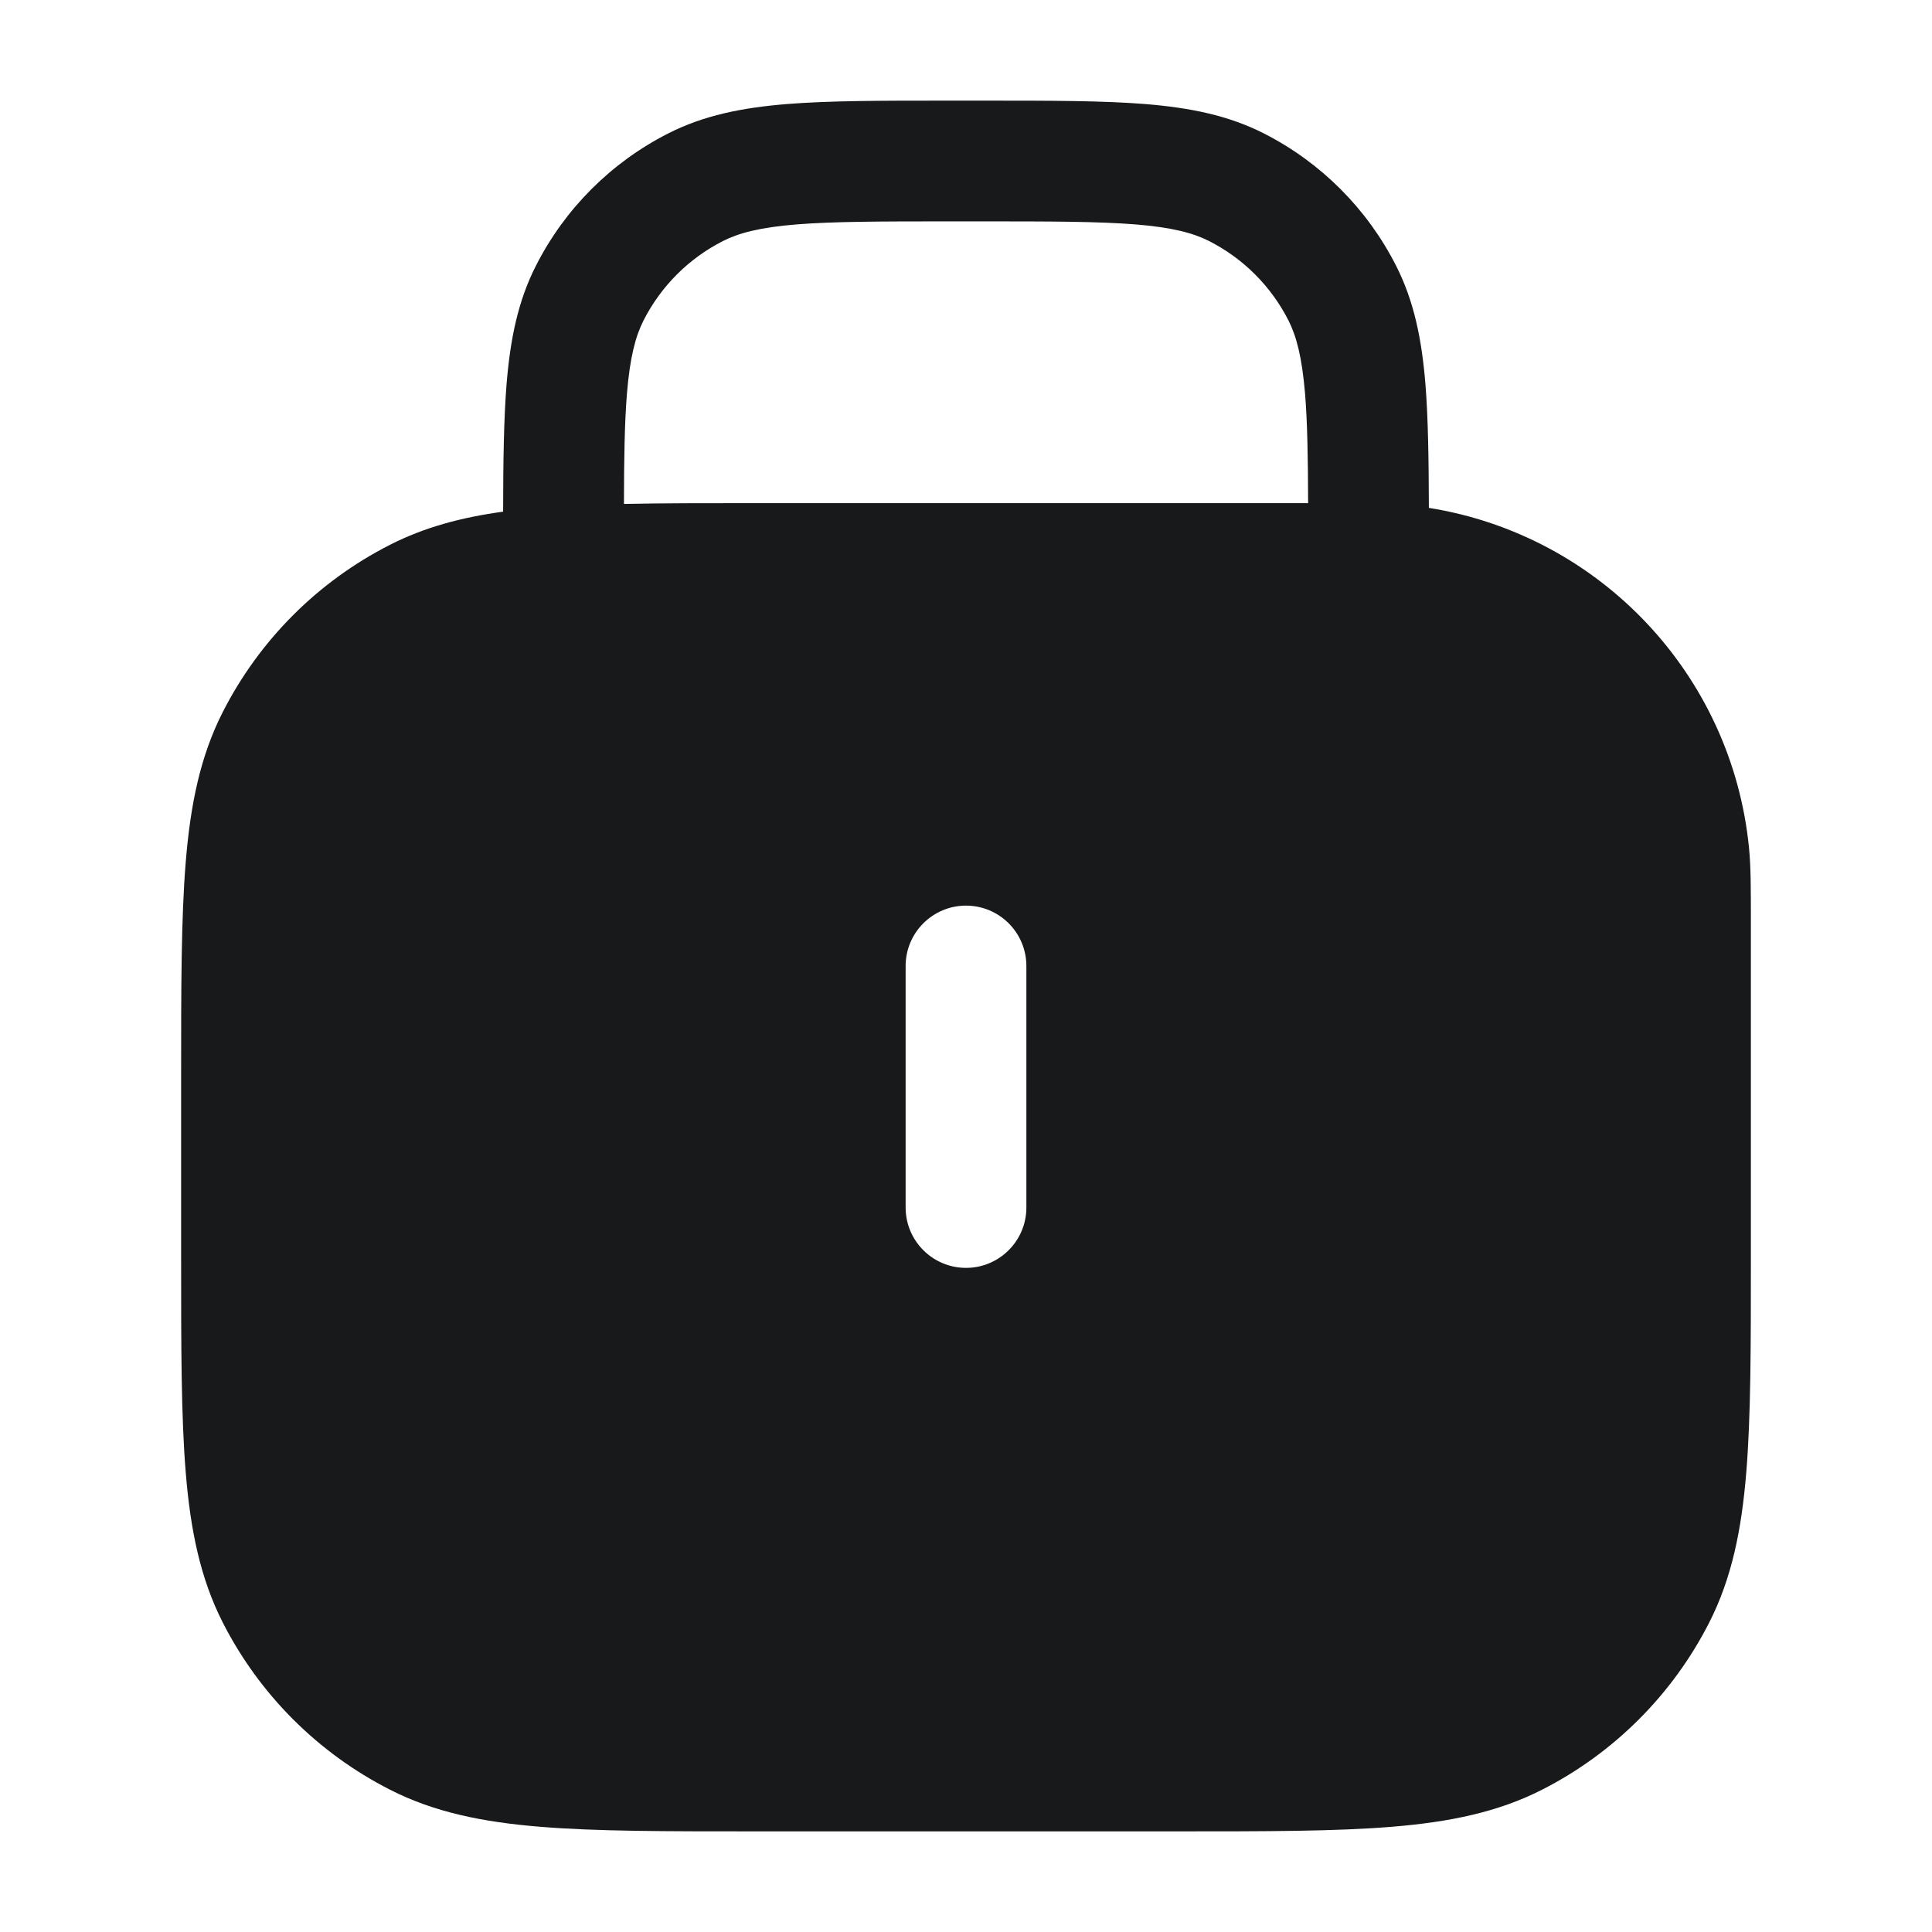 <svg width="24" height="24" viewBox="0 0 24 24" fill="none" xmlns="http://www.w3.org/2000/svg">
<path fill-rule="evenodd" clip-rule="evenodd" d="M12.2 1.25H12.232H12.232C13.045 1.25 13.701 1.25 14.232 1.293C14.778 1.338 15.258 1.432 15.703 1.659C16.408 2.018 16.982 2.592 17.341 3.298C17.568 3.742 17.662 4.222 17.707 4.769C17.741 5.196 17.748 5.704 17.75 6.309C19.869 6.647 21.514 8.375 21.727 10.534C21.75 10.767 21.75 11.034 21.75 11.452V11.452V11.452V11.452L21.75 11.5V15.6V15.633C21.75 16.725 21.75 17.591 21.693 18.288C21.635 19.002 21.513 19.605 21.232 20.157C20.777 21.05 20.05 21.777 19.157 22.232C18.605 22.513 18.002 22.635 17.288 22.693C16.591 22.75 15.725 22.75 14.633 22.75H14.633H14.6H9.4H9.367H9.367C8.275 22.75 7.409 22.75 6.712 22.693C5.998 22.635 5.395 22.513 4.844 22.232C3.95 21.777 3.223 21.05 2.768 20.157C2.487 19.605 2.365 19.002 2.307 18.288C2.25 17.591 2.25 16.725 2.25 15.633V15.633V15.633V15.6V13.4V13.367V13.367V13.367C2.25 12.275 2.25 11.409 2.307 10.712C2.365 9.998 2.487 9.395 2.768 8.844C3.223 7.95 3.95 7.223 4.844 6.768C5.272 6.55 5.732 6.427 6.25 6.356C6.251 5.73 6.258 5.207 6.293 4.769C6.338 4.222 6.432 3.742 6.659 3.298C7.018 2.592 7.592 2.018 8.298 1.659C8.742 1.432 9.222 1.338 9.769 1.293C10.299 1.25 10.955 1.25 11.768 1.25H11.768H11.8H12.2ZM7.751 6.26C8.226 6.25 8.762 6.25 9.367 6.25H9.367H9.367L9.4 6.25H12H16.25C16.248 5.681 16.241 5.247 16.212 4.891C16.174 4.437 16.105 4.176 16.005 3.979C15.789 3.555 15.445 3.211 15.021 2.995C14.824 2.895 14.563 2.825 14.109 2.788C13.647 2.751 13.053 2.75 12.2 2.75H11.8C10.947 2.75 10.353 2.751 9.891 2.788C9.437 2.825 9.176 2.895 8.979 2.995C8.555 3.211 8.211 3.555 7.995 3.979C7.895 4.176 7.825 4.437 7.788 4.891C7.759 5.249 7.752 5.685 7.751 6.26ZM12 11.25C12.414 11.25 12.75 11.586 12.75 12V15C12.75 15.414 12.414 15.75 12 15.75C11.586 15.75 11.25 15.414 11.25 15V12C11.25 11.586 11.586 11.25 12 11.25Z" fill="#18191A"/>
</svg>
